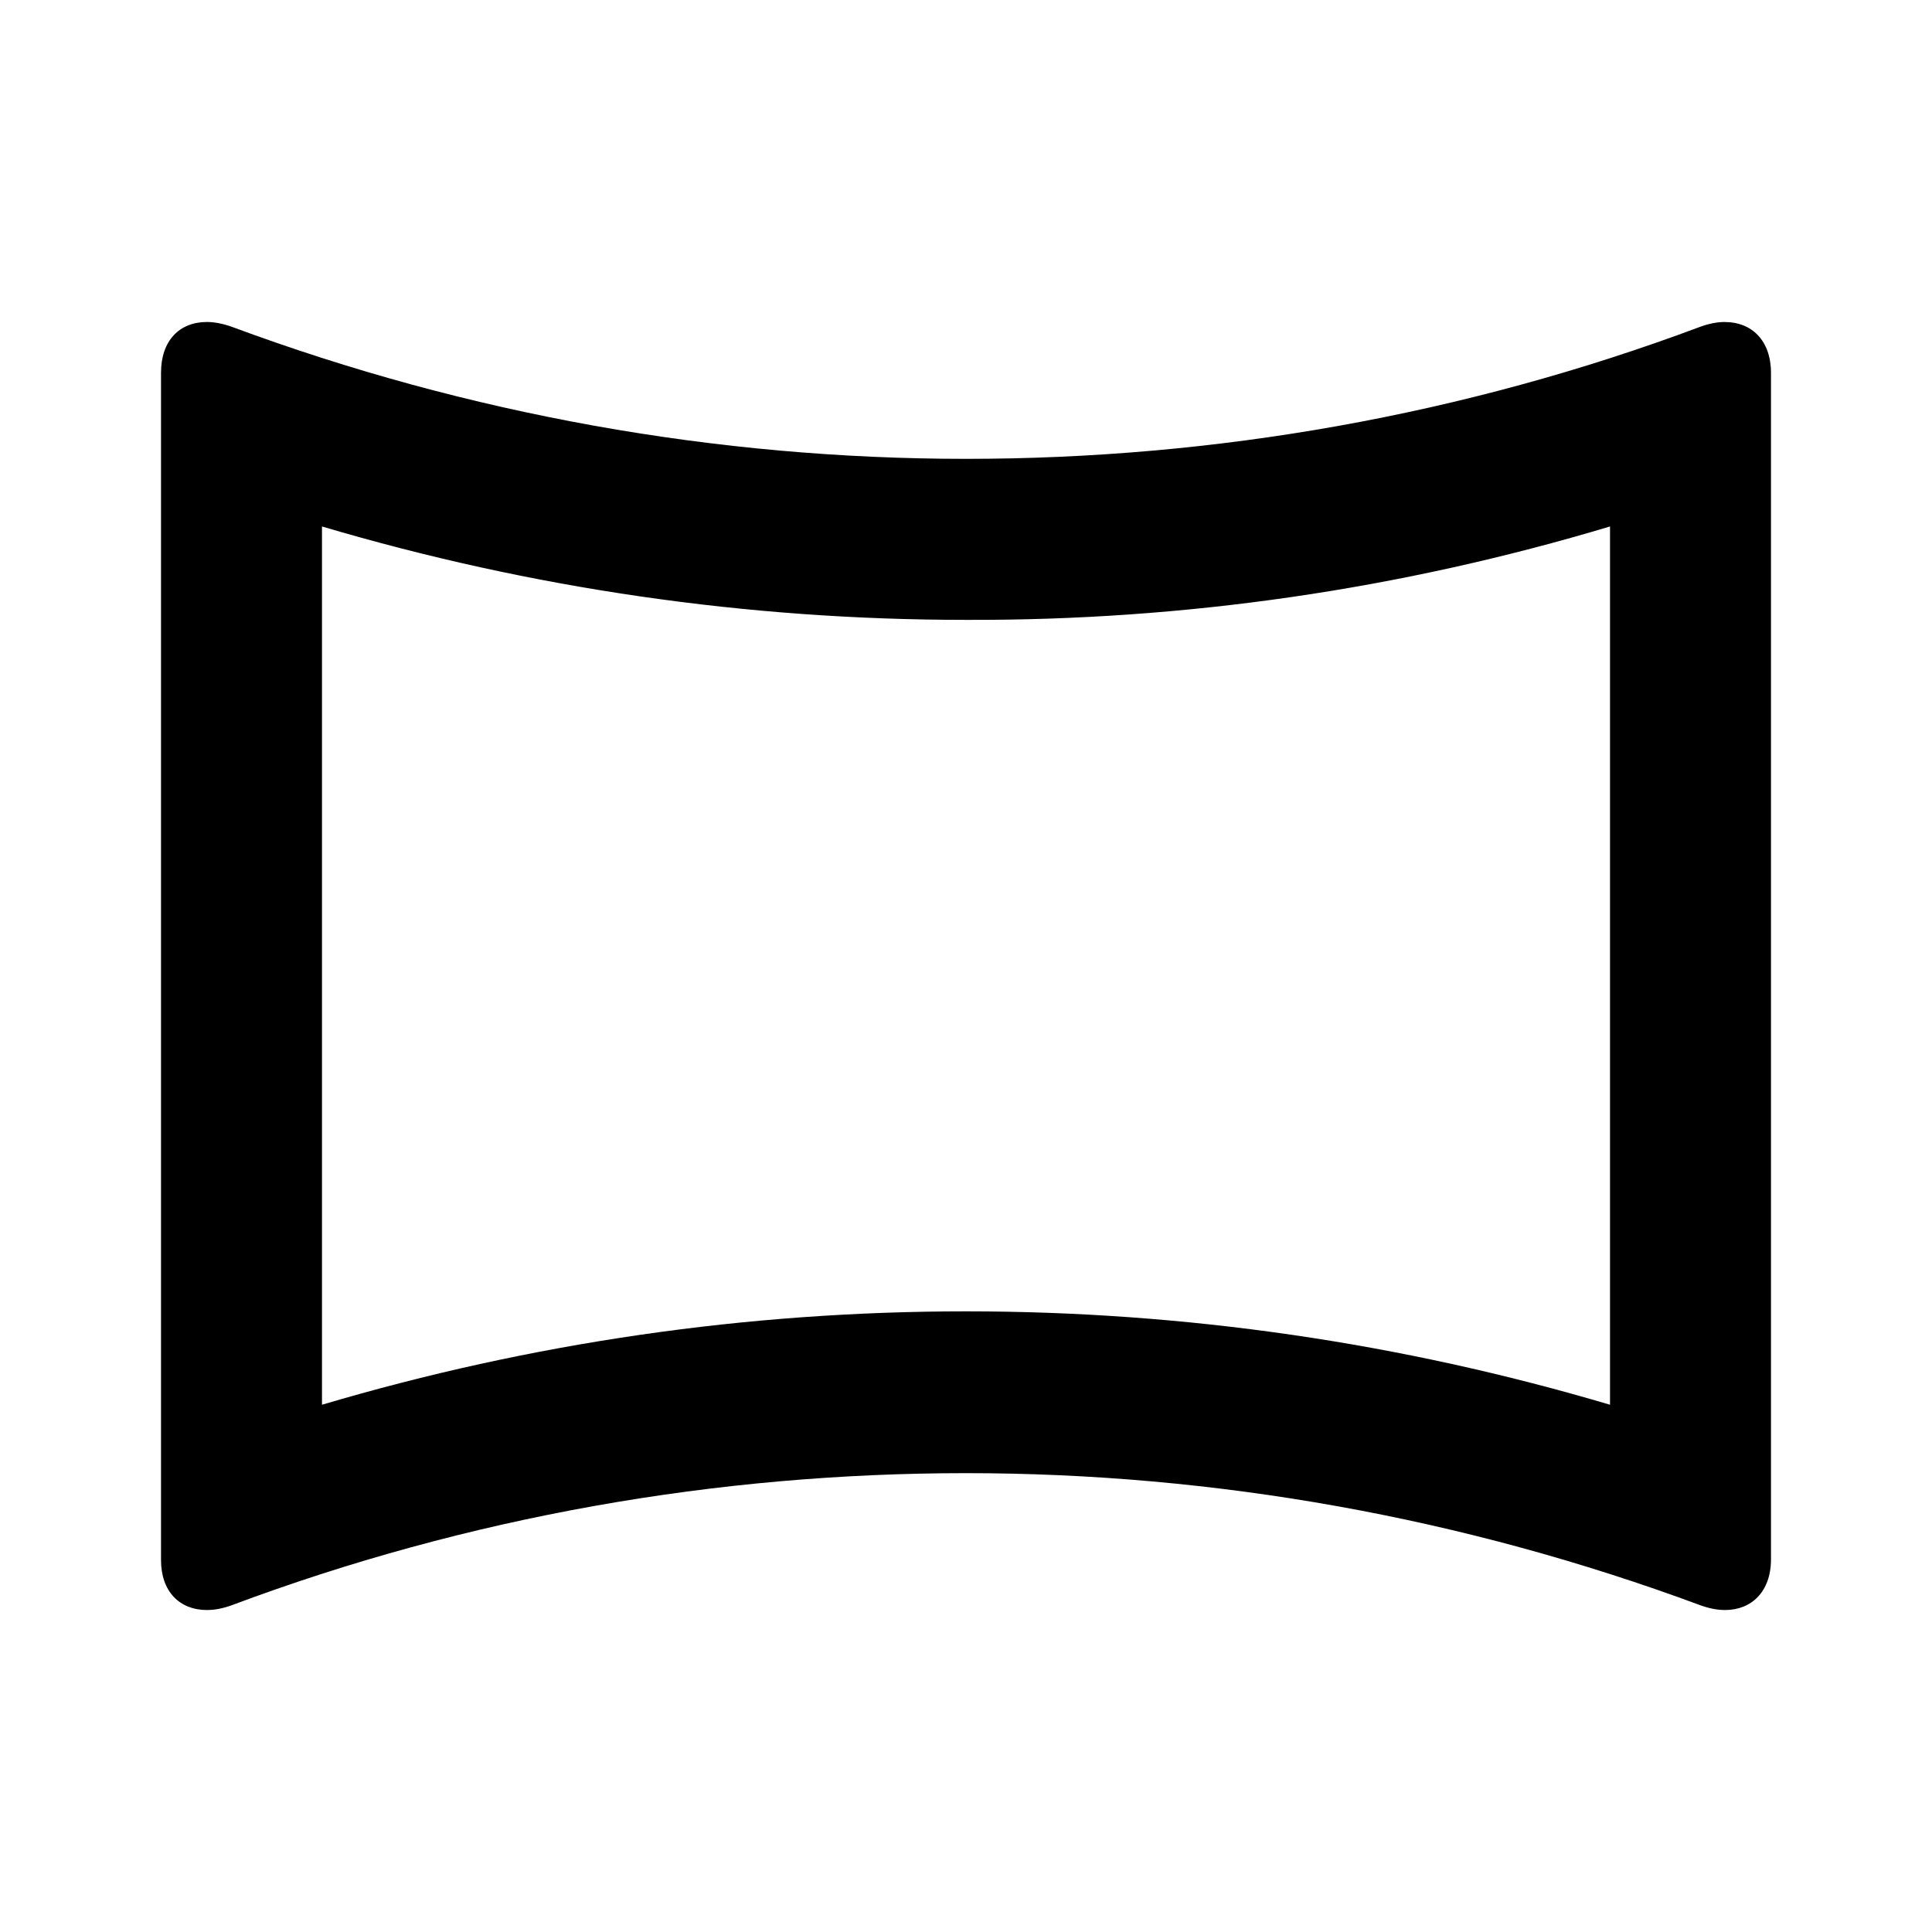 <!-- Generated by IcoMoon.io -->
<svg version="1.1" xmlns="http://www.w3.org/2000/svg" width="32" height="32" viewBox="0 0 32 32">
<title>mt-panorama_horizontal</title>
<path d="M26.667 8.72v14.547c-3.467-1.027-7.040-1.547-10.667-1.547s-7.2 0.52-10.667 1.547v-14.547c3.467 1.027 7.040 1.547 10.667 1.547 3.627 0.013 7.2-0.507 10.667-1.547v0zM28.573 5.333c-0.133 0-0.267 0.027-0.413 0.080-3.92 1.467-8.040 2.187-12.16 2.187s-8.24-0.733-12.16-2.187c-0.147-0.053-0.293-0.080-0.413-0.080-0.453 0-0.76 0.307-0.76 0.84v19.667c0 0.52 0.307 0.827 0.76 0.827 0.133 0 0.267-0.027 0.413-0.080 3.92-1.467 8.040-2.187 12.16-2.187s8.24 0.733 12.16 2.187c0.147 0.053 0.28 0.080 0.413 0.080 0.44 0 0.76-0.307 0.76-0.84v-19.653c0-0.533-0.32-0.84-0.76-0.84v0z"></path>
</svg>

